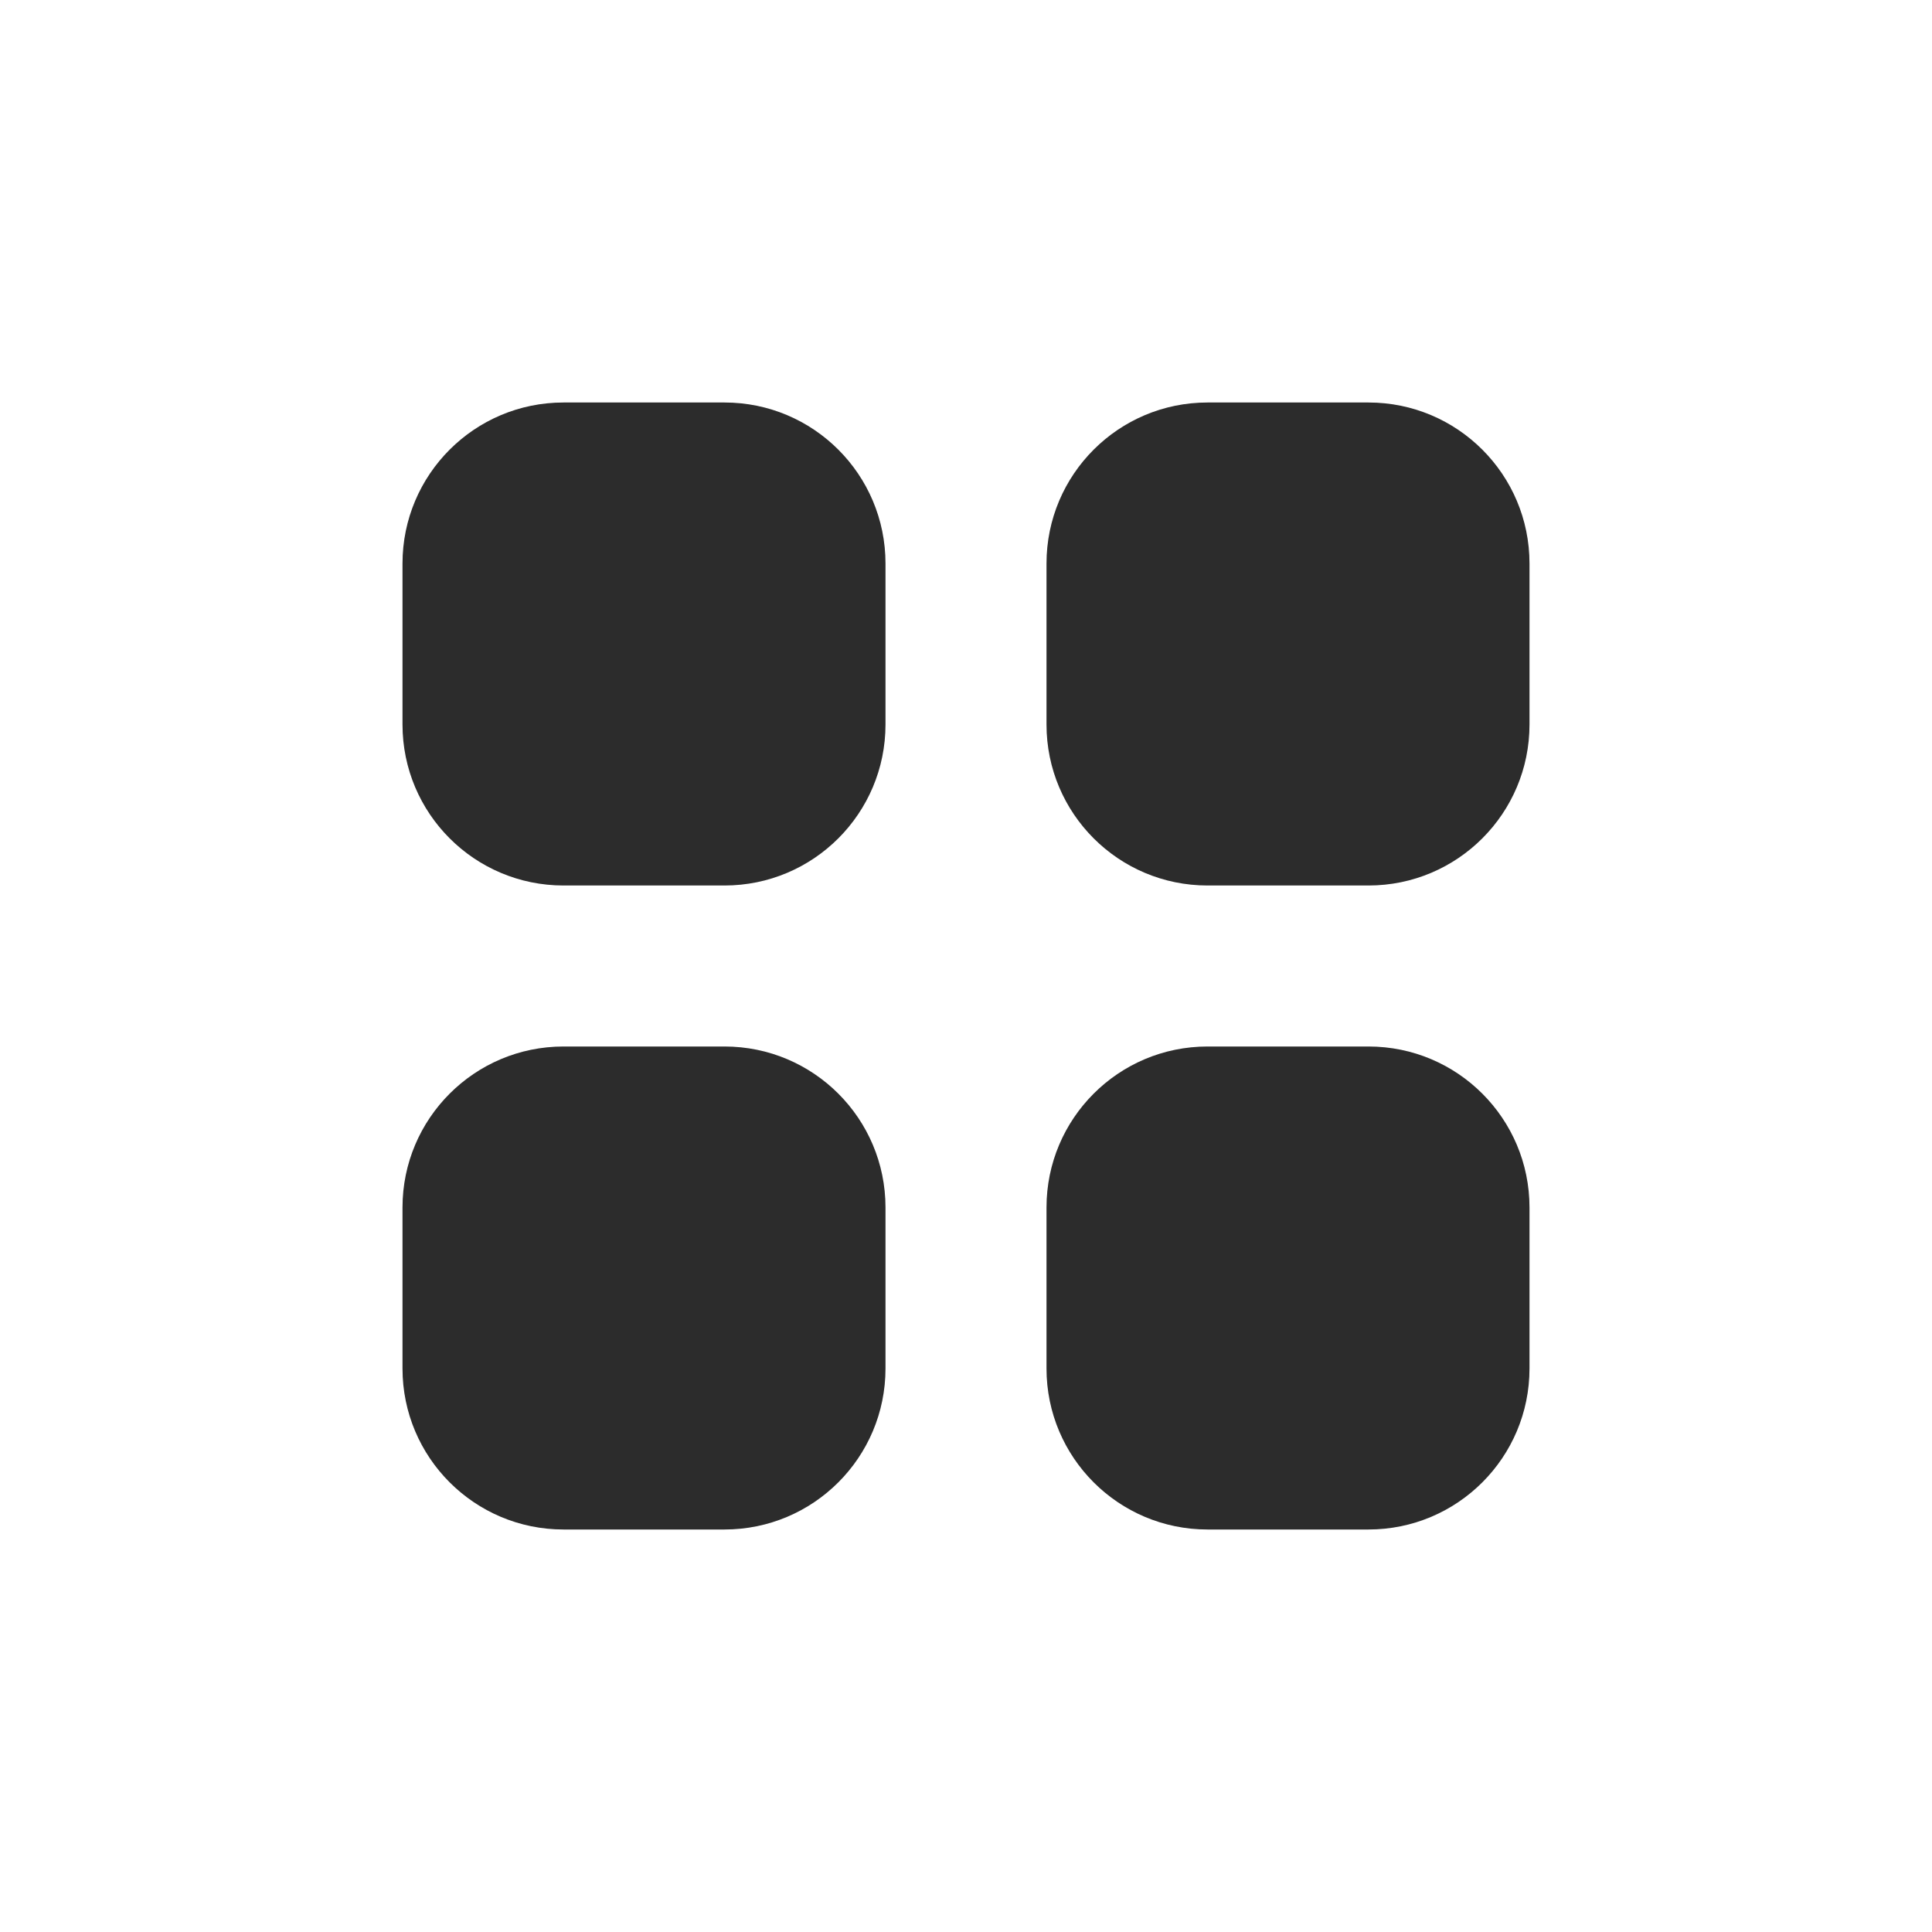 <?xml version="1.0" standalone="no"?><!DOCTYPE svg PUBLIC "-//W3C//DTD SVG 1.1//EN" "http://www.w3.org/Graphics/SVG/1.1/DTD/svg11.dtd"><svg class="icon" width="200px" height="200.00px" viewBox="0 0 1024 1024" version="1.1" xmlns="http://www.w3.org/2000/svg"><path fill="#2c2c2c" d="M298.667 213.333H384c47.128 0 85.333 38.205 85.333 85.334V384c0 47.128-38.205 85.333-85.333 85.333h-85.333c-47.129 0-85.334-38.205-85.334-85.333v-85.333c0-47.129 38.205-85.334 85.334-85.334z m0 341.334H384c47.128 0 85.333 38.205 85.333 85.333v85.333c0 47.129-38.205 85.334-85.333 85.334h-85.333c-47.129 0-85.334-38.205-85.334-85.334V640c0-47.128 38.205-85.333 85.334-85.333zM640 213.333h85.333c47.129 0 85.334 38.205 85.334 85.334V384c0 47.128-38.205 85.333-85.334 85.333H640c-47.128 0-85.333-38.205-85.333-85.333v-85.333c0-47.129 38.205-85.334 85.333-85.334z m0 341.334h85.333c47.129 0 85.334 38.205 85.334 85.333v85.333c0 47.129-38.205 85.334-85.334 85.334H640c-47.128 0-85.333-38.205-85.333-85.334V640c0-47.128 38.205-85.333 85.333-85.333z" /></svg>